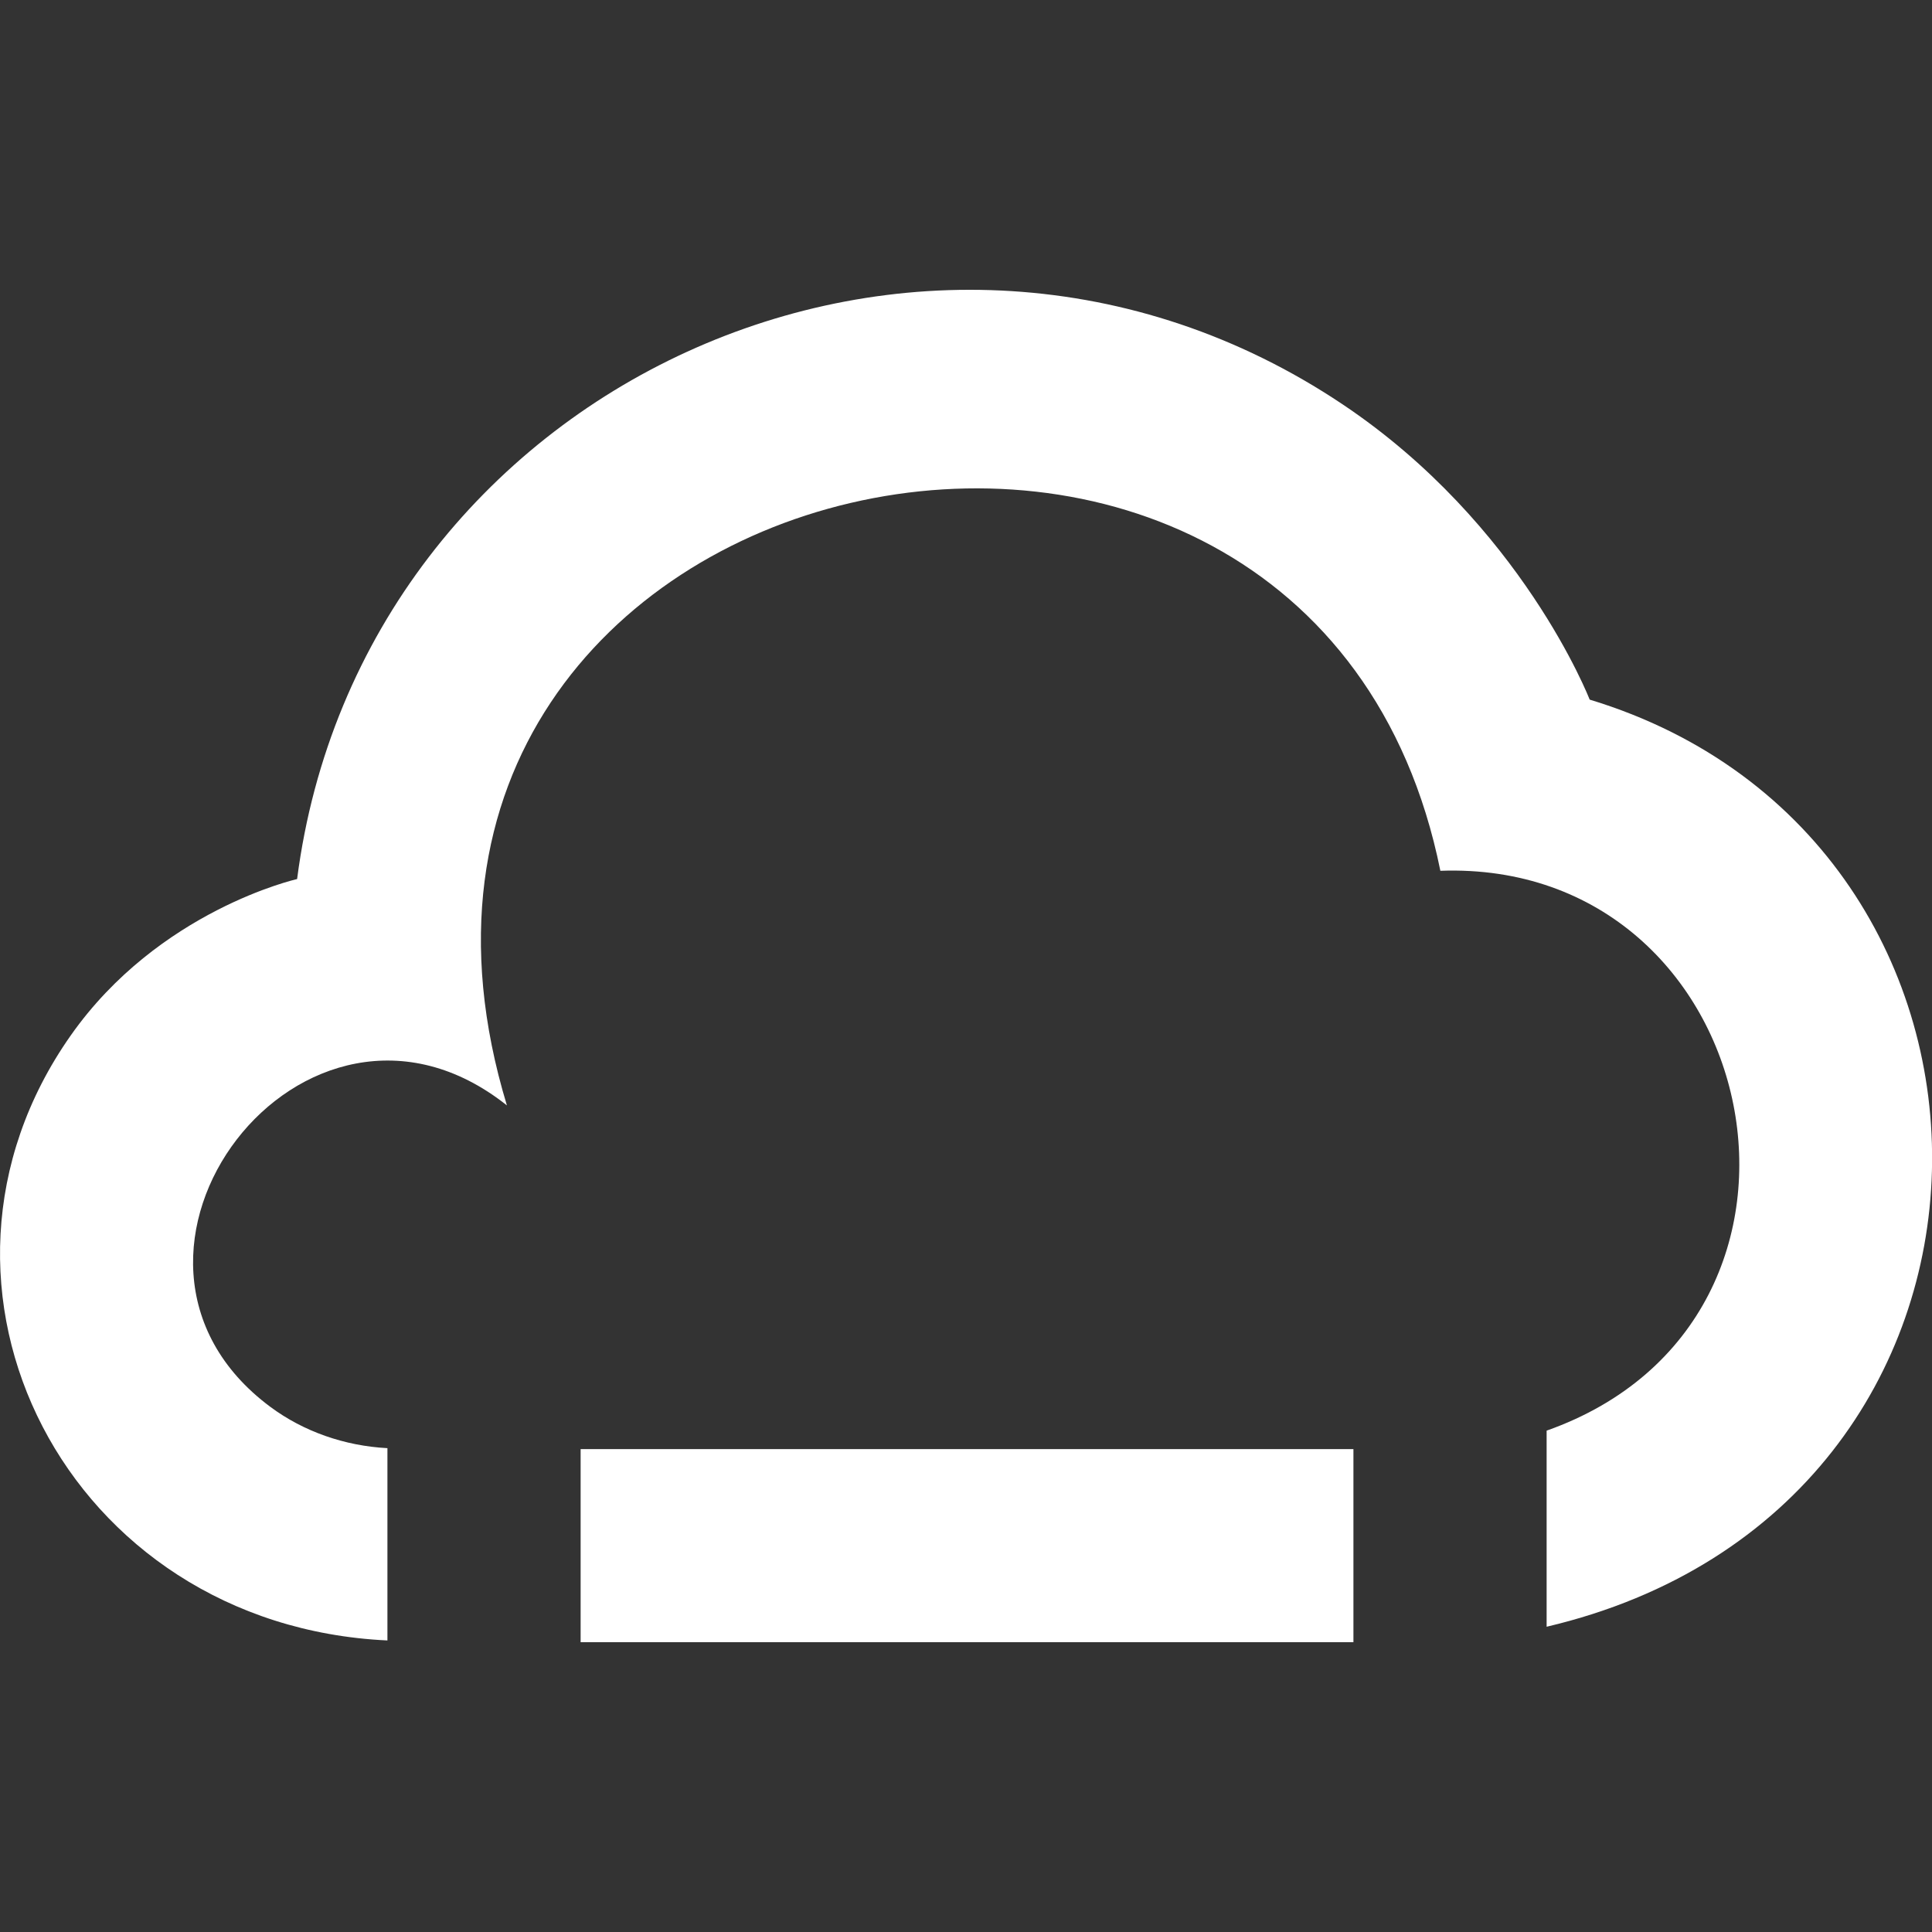 <!-- Generated by IcoMoon.io -->
<svg version="1.1" xmlns="http://www.w3.org/2000/svg" width="32" height="32" viewBox="0 0 32 32">
<rect x="0" y="0" width="32" height="32" fill="#333333" stroke="none"/>
<title>as-cloud_minus-1</title>
<path fill="#fff" d="M26.33 11.588c0 0-1.125-2.906-4.094-4.892-6.918-4.629-16.259-0.312-17.315 7.864 0 0-2.293 0.515-3.752 2.594-2.923 4.161-0.062 9.769 5.248 10.017v-3.185c-0.707-0.037-1.389-0.275-1.938-0.683-3.355-2.491 0.563-7.658 3.917-4.994-3.296-10.853 13.326-14.462 15.461-3.886 5.379-0.194 6.976 7.428 1.76 9.273v3.248c8.39-1.975 8.39-13.026 0.714-15.356zM9.617 27.2h12.8v-3.198h-12.8v3.198z"></path>
</svg>

